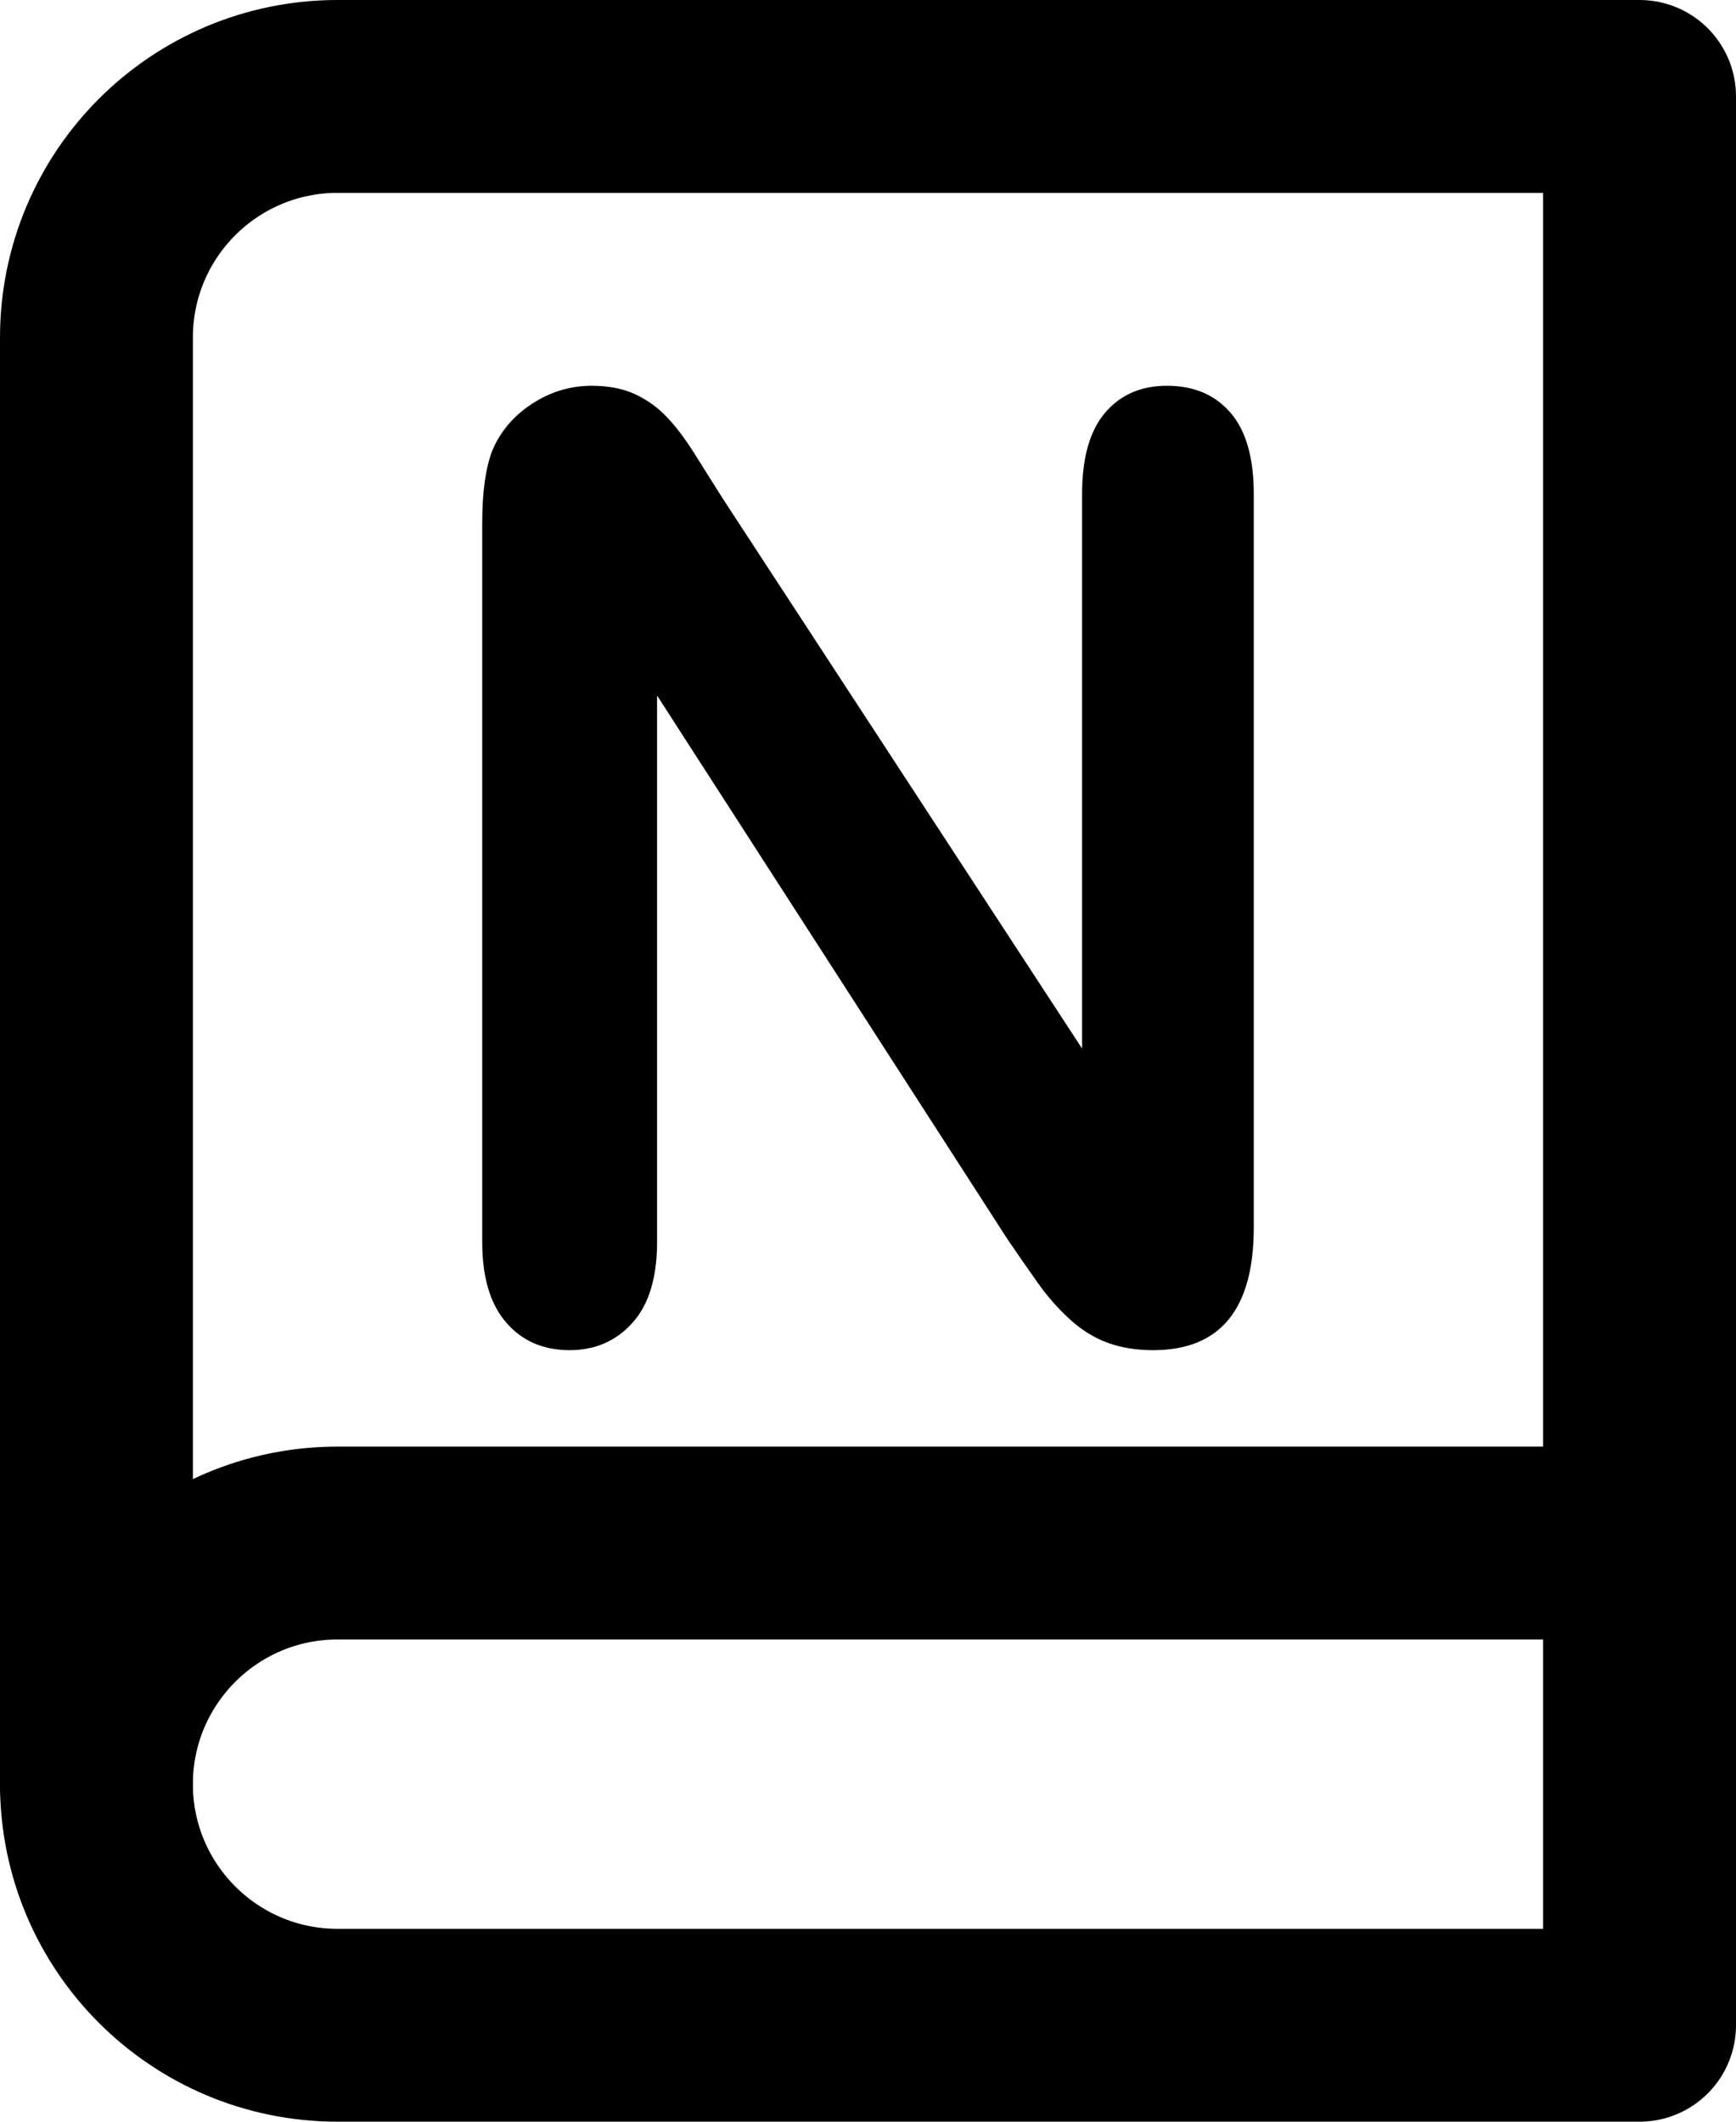 <?xml version="1.0" encoding="UTF-8"?>
<svg width="18px" height="22px" viewBox="0 0 18 22" version="1.1" xmlns="http://www.w3.org/2000/svg" xmlns:xlink="http://www.w3.org/1999/xlink">
    <!-- Generator: Sketch 59.1 (86144) - https://sketch.com -->
    <title>naveIcon</title>
    <desc>Created with Sketch.</desc>
    <g id="Page-1" stroke="none" stroke-width="1" fill="none" fill-rule="evenodd">
        <g id="naveIcon" transform="translate(1, 1)">
            <path d="M0,17.5 C0,16.119 1.119,15 2.5,15 L16,15" id="Shape" stroke="#000000" stroke-width="2" stroke-linecap="round" stroke-linejoin="round"></path>
            <path d="M2.5,0 L16,0 L16,20 L2.5,20 C1.119,20 0,18.881 0,17.5 L0,2.5 C0,1.119 1.119,0 2.5,0 Z" id="Shape" stroke="#000000" stroke-width="2" stroke-linecap="round" stroke-linejoin="round"></path>
            <path d="M6.497,4.174 L10.22,9.873 L10.22,4.121 C10.22,3.748 10.299,3.467 10.458,3.28 C10.617,3.093 10.831,3 11.1,3 C11.378,3 11.598,3.093 11.759,3.28 C11.92,3.467 12,3.748 12,4.121 L12,11.727 C12,12.576 11.652,13 10.957,13 C10.783,13 10.626,12.975 10.487,12.924 C10.348,12.874 10.218,12.793 10.096,12.683 C9.974,12.573 9.861,12.445 9.757,12.297 C9.653,12.15 9.548,12 9.444,11.846 L5.813,6.212 L5.813,11.879 C5.813,12.248 5.728,12.527 5.558,12.716 C5.389,12.905 5.171,13 4.906,13 C4.632,13 4.413,12.904 4.248,12.713 C4.083,12.522 4,12.244 4,11.879 L4,4.418 C4,4.102 4.035,3.853 4.104,3.673 C4.187,3.475 4.324,3.313 4.515,3.188 C4.706,3.063 4.913,3 5.134,3 C5.308,3 5.457,3.029 5.581,3.086 C5.705,3.143 5.814,3.22 5.907,3.317 C6.001,3.413 6.096,3.539 6.194,3.693 L6.497,4.174 L6.497,4.174 Z" id="N" fill="#000000" fill-rule="nonzero"></path>
        </g>
    </g>
</svg>